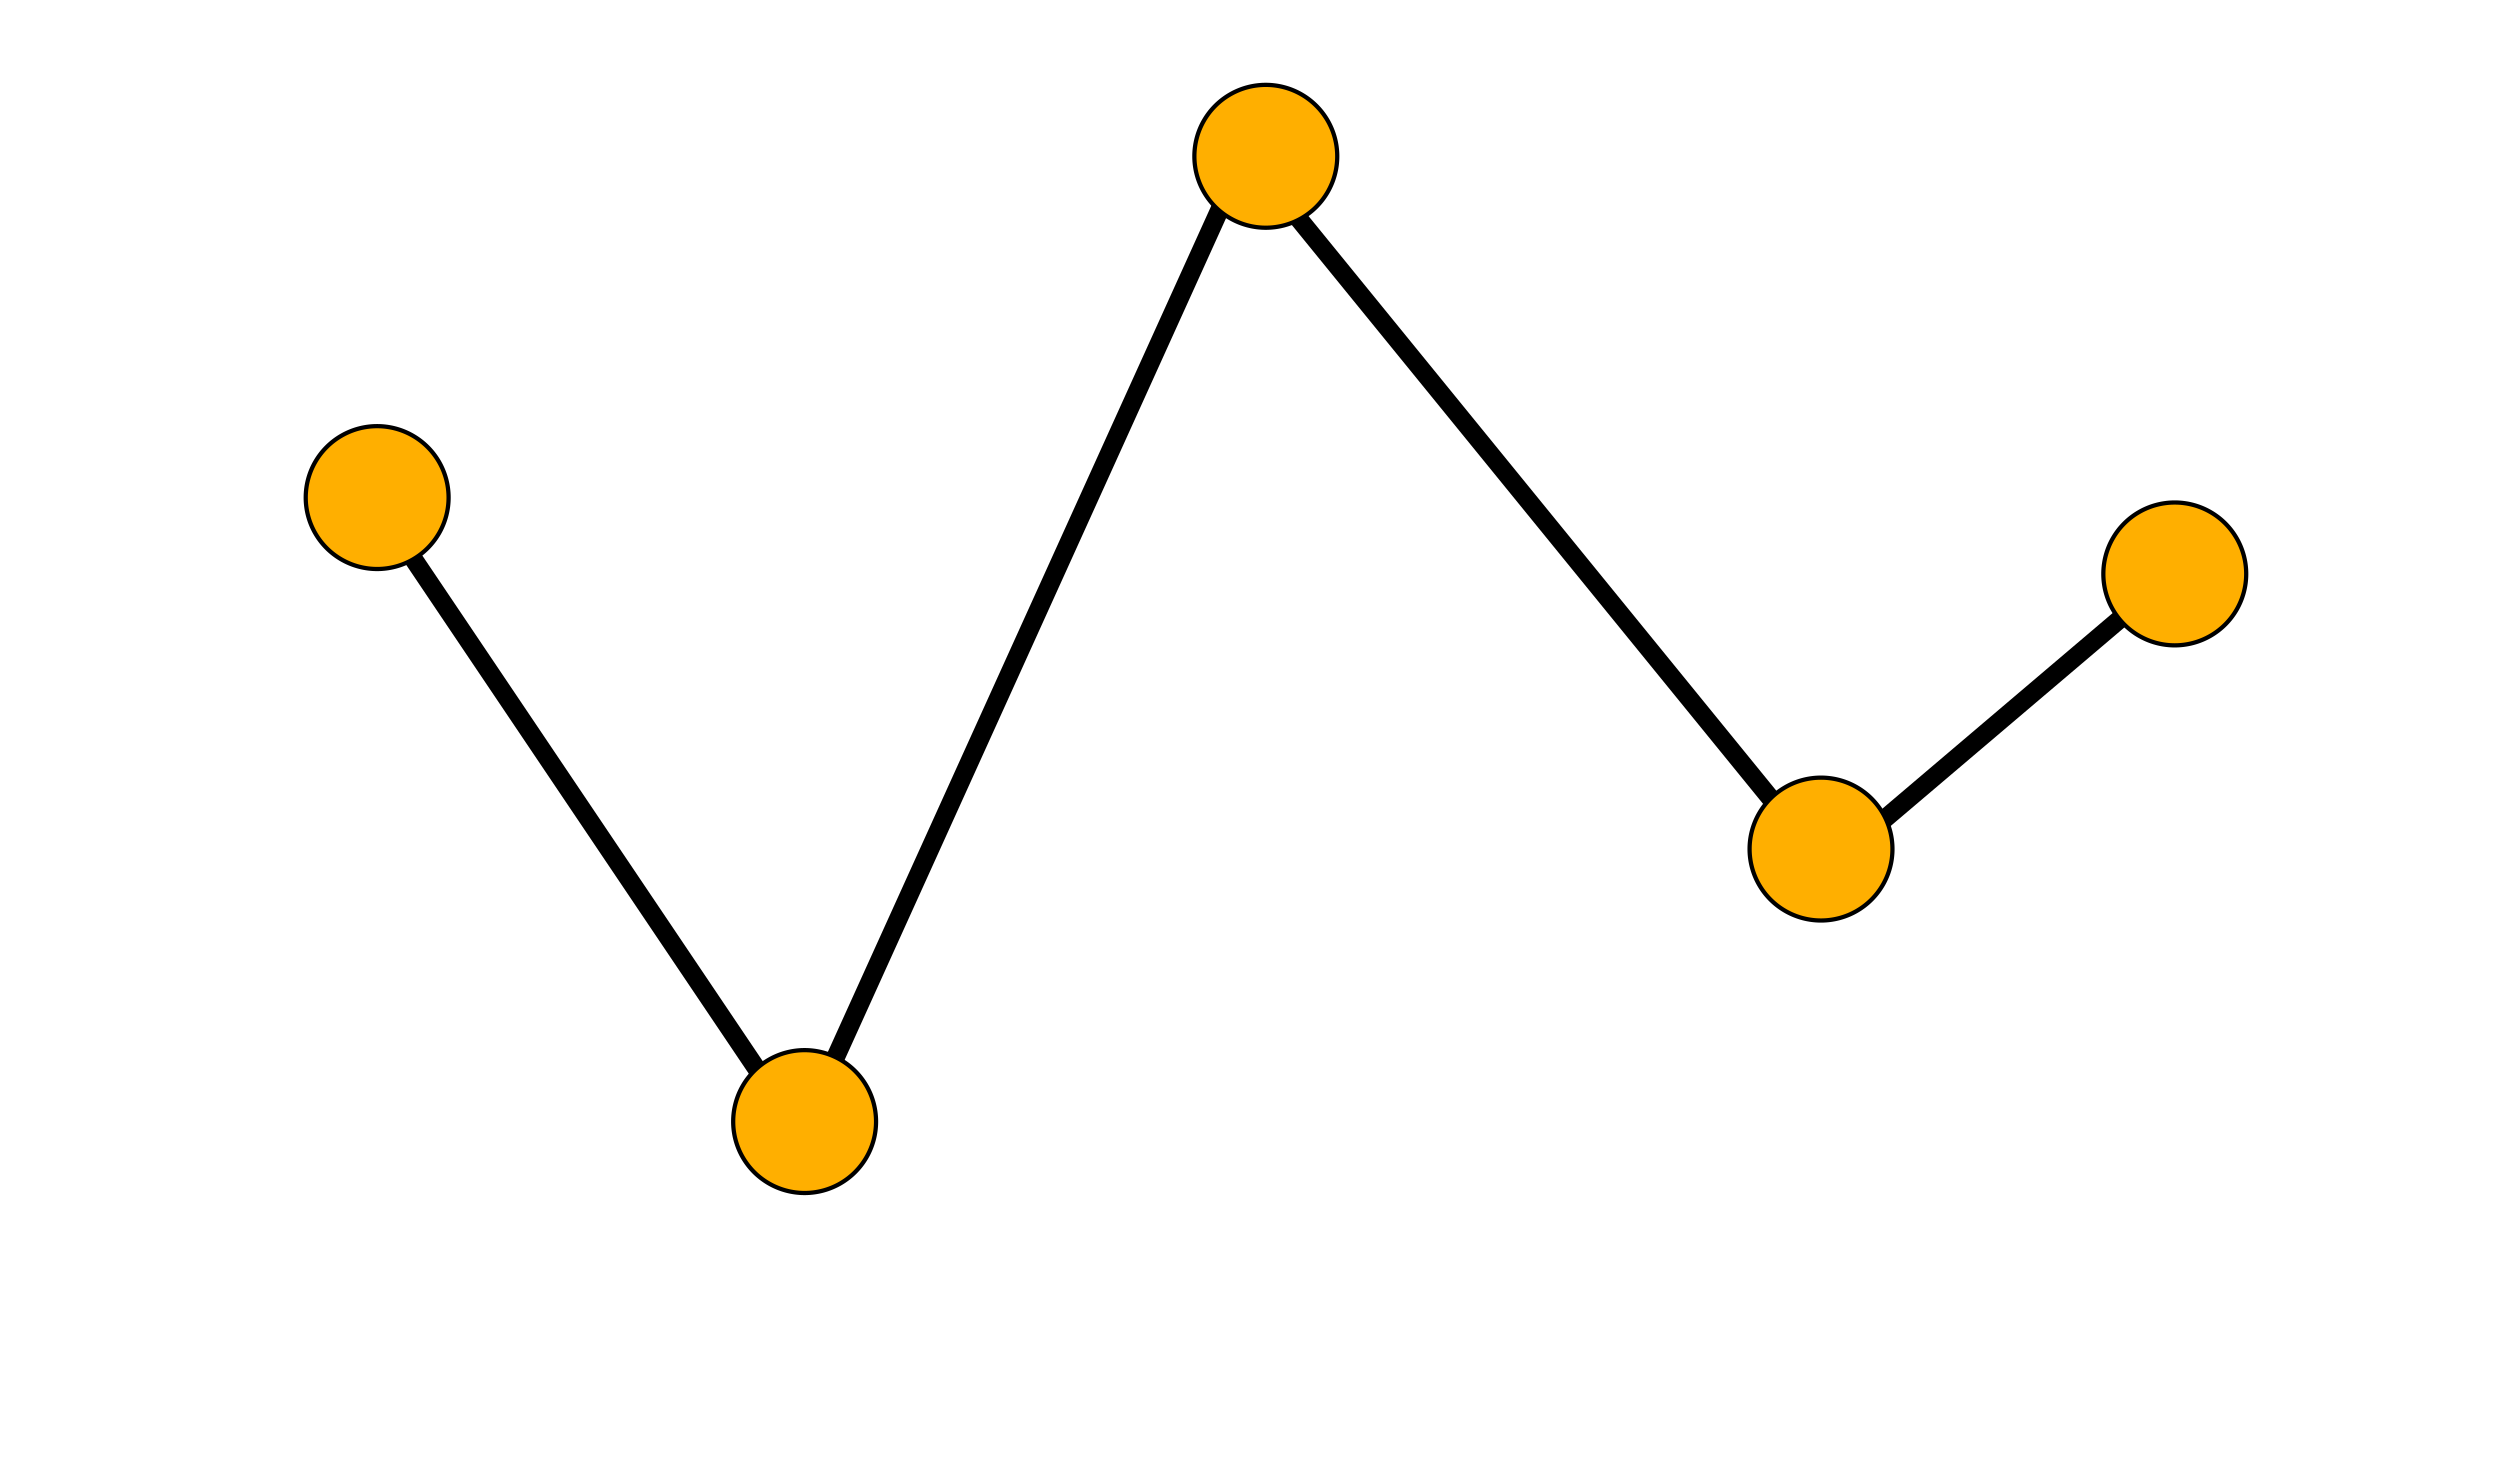 <?xml version="1.0" encoding="UTF-8" standalone="no"?>
<!-- Created with Inkscape (http://www.inkscape.org/) -->

<svg
   xmlns:dc="http://purl.org/dc/elements/1.1/"
   xmlns:cc="http://creativecommons.org/ns#"
   xmlns:rdf="http://www.w3.org/1999/02/22-rdf-syntax-ns#"
   xmlns:svg="http://www.w3.org/2000/svg"
   xmlns="http://www.w3.org/2000/svg"
   xmlns:sodipodi="http://sodipodi.sourceforge.net/DTD/sodipodi-0.dtd"
   xmlns:inkscape="http://www.inkscape.org/namespaces/inkscape"
   width="363.444"
   height="214.968"
   id="svg2"
   version="1.1"
   inkscape:version="0.48.4 r9939"
   sodipodi:docname="basic-contraction-04.svg">
  <defs
     id="defs4">
    <marker
       inkscape:stockid="TriangleOutM"
       orient="auto"
       refY="0"
       refX="0"
       id="TriangleOutM"
       style="overflow:visible">
      <path
         id="path4511"
         d="m 5.77,0 -8.65,5 0,-10 8.65,5 z"
         style="fill-rule:evenodd;stroke:#000000;stroke-width:1pt"
         transform="scale(0.4,0.4)"
         inkscape:connector-curvature="0" />
    </marker>
    <marker
       inkscape:stockid="Arrow1Mend"
       orient="auto"
       refY="0"
       refX="0"
       id="Arrow1Mend"
       style="overflow:visible">
      <path
         id="path4375"
         d="M 0,0 5,-5 -12.5,0 5,5 0,0 z"
         style="fill-rule:evenodd;stroke:#000000;stroke-width:1pt"
         transform="matrix(-0.4,0,0,-0.4,-4,0)"
         inkscape:connector-curvature="0" />
    </marker>
    <marker
       inkscape:stockid="Arrow1Lend"
       orient="auto"
       refY="0"
       refX="0"
       id="Arrow1Lend"
       style="overflow:visible">
      <path
         id="path4369"
         d="M 0,0 5,-5 -12.5,0 5,5 0,0 z"
         style="fill-rule:evenodd;stroke:#000000;stroke-width:1pt"
         transform="matrix(-0.8,0,0,-0.8,-10,0)"
         inkscape:connector-curvature="0" />
    </marker>
  </defs>
  <sodipodi:namedview
     id="base"
     pagecolor="#ffffff"
     bordercolor="#666666"
     borderopacity="1.0"
     inkscape:pageopacity="0.0"
     inkscape:pageshadow="2"
     inkscape:zoom="1.4"
     inkscape:cx="56.561004"
     inkscape:cy="211.80379"
     inkscape:document-units="px"
     inkscape:current-layer="layer1"
     showgrid="false"
     inkscape:window-width="1920"
     inkscape:window-height="1051"
     inkscape:window-x="0"
     inkscape:window-y="0"
     inkscape:window-maximized="1"
     fit-margin-top="0"
     fit-margin-left="0"
     fit-margin-right="0"
     fit-margin-bottom="0" />
  <g
     inkscape:label="Layer 1"
     inkscape:groupmode="layer"
     id="layer1"
     transform="translate(-97.096,-106.704)">
    <path
       inkscape:connector-curvature="0"
       id="path3943"
       d="m 362.726,232.852 48.033,-40.801"
       style="fill:none;stroke:#000000;stroke-width:2.7;stroke-linecap:butt;stroke-linejoin:miter;stroke-miterlimit:4;stroke-opacity:1;stroke-dasharray:none"
       sodipodi:nodetypes="cc" />
    <path
       inkscape:connector-curvature="0"
       id="path5575"
       d="m 215.81,266.51 61.33,-135.344"
       style="fill:none;stroke:#000000;stroke-width:2.7;stroke-linecap:butt;stroke-linejoin:miter;stroke-miterlimit:4;stroke-opacity:1;stroke-dasharray:none"
       sodipodi:nodetypes="cc" />
    <path
       sodipodi:nodetypes="cc"
       style="fill:none;stroke:#000000;stroke-width:2.7;stroke-linecap:butt;stroke-linejoin:miter;stroke-miterlimit:4;stroke-opacity:1;stroke-dasharray:none"
       d="m 211.524,268.653 -59.385,-88.201"
       id="path5577"
       inkscape:connector-curvature="0" />
    <path
       transform="matrix(0.514,0,0,0.514,22.738,127.082)"
       d="m 392.444,277.575 a 20.203,20.203 0 1 1 -40.406,0 20.203,20.203 0 1 1 40.406,0 z"
       sodipodi:ry="20.203056"
       sodipodi:rx="20.203056"
       sodipodi:cy="277.5752"
       sodipodi:cx="372.24121"
       id="path3945"
       style="fill:#ffaf00;fill-opacity:1;stroke:#000000;stroke-width:1.2;stroke-miterlimit:4;stroke-opacity:1;stroke-dasharray:none;stroke-dashoffset:0"
       sodipodi:type="arc" />
    <path
       sodipodi:type="arc"
       style="fill:#ffaf00;fill-opacity:1;stroke:#000000;stroke-width:1.2;stroke-miterlimit:4;stroke-opacity:1;stroke-dasharray:none;stroke-dashoffset:0"
       id="path5573"
       sodipodi:cx="372.24121"
       sodipodi:cy="277.5752"
       sodipodi:rx="20.203056"
       sodipodi:ry="20.203056"
       d="m 392.444,277.575 a 20.203,20.203 0 1 1 -40.406,0 20.203,20.203 0 1 1 40.406,0 z"
       transform="matrix(0.514,0,0,0.514,-39.405,36.368)" />
    <path
       sodipodi:nodetypes="cc"
       style="fill:none;stroke:#000000;stroke-width:2.7;stroke-linecap:butt;stroke-linejoin:miter;stroke-miterlimit:4;stroke-opacity:1;stroke-dasharray:none"
       d="M 142.726,-142.148 -2.098,55.623"
       id="path5579"
       inkscape:connector-curvature="0" />
    <path
       sodipodi:type="arc"
       style="fill:#ffaf00;fill-opacity:1;stroke:#000000;stroke-width:1.2;stroke-miterlimit:4;stroke-opacity:1;stroke-dasharray:none;stroke-dashoffset:0"
       id="path3828"
       sodipodi:cx="372.24121"
       sodipodi:cy="277.5752"
       sodipodi:rx="20.203056"
       sodipodi:ry="20.203056"
       d="m 392.444,277.575 a 20.203,20.203 0 1 1 -40.406,0 20.203,20.203 0 1 1 40.406,0 z"
       transform="matrix(0.514,0,0,0.514,221.928,47.467)" />
    <path
       inkscape:connector-curvature="0"
       id="path5583"
       d="m 281.298,132.852 80.176,98.485"
       style="fill:none;stroke:#000000;stroke-width:2.7;stroke-linecap:butt;stroke-linejoin:miter;stroke-miterlimit:4;stroke-opacity:1;stroke-dasharray:none"
       sodipodi:nodetypes="cc" />
    <path
       transform="matrix(0.514,0,0,0.514,89.785,-13.247)"
       d="m 392.444,277.575 a 20.203,20.203 0 1 1 -40.406,0 20.203,20.203 0 1 1 40.406,0 z"
       sodipodi:ry="20.203056"
       sodipodi:rx="20.203056"
       sodipodi:cy="277.5752"
       sodipodi:cx="372.24121"
       id="path5571"
       style="fill:#ffaf00;fill-opacity:1;stroke:#000000;stroke-width:1.2;stroke-miterlimit:4;stroke-opacity:1;stroke-dasharray:none;stroke-dashoffset:0"
       sodipodi:type="arc" />
    <path
       sodipodi:type="arc"
       style="fill:#ffaf00;fill-opacity:1;stroke:#000000;stroke-width:1.2;stroke-miterlimit:4;stroke-opacity:1;stroke-dasharray:none;stroke-dashoffset:0"
       id="path5581"
       sodipodi:cx="372.24121"
       sodipodi:cy="277.5752"
       sodipodi:rx="20.203056"
       sodipodi:ry="20.203056"
       d="m 392.444,277.575 a 20.203,20.203 0 1 1 -40.406,0 20.203,20.203 0 1 1 40.406,0 z"
       transform="matrix(0.514,0,0,0.514,170.5,87.467)" />
  </g>
</svg>
